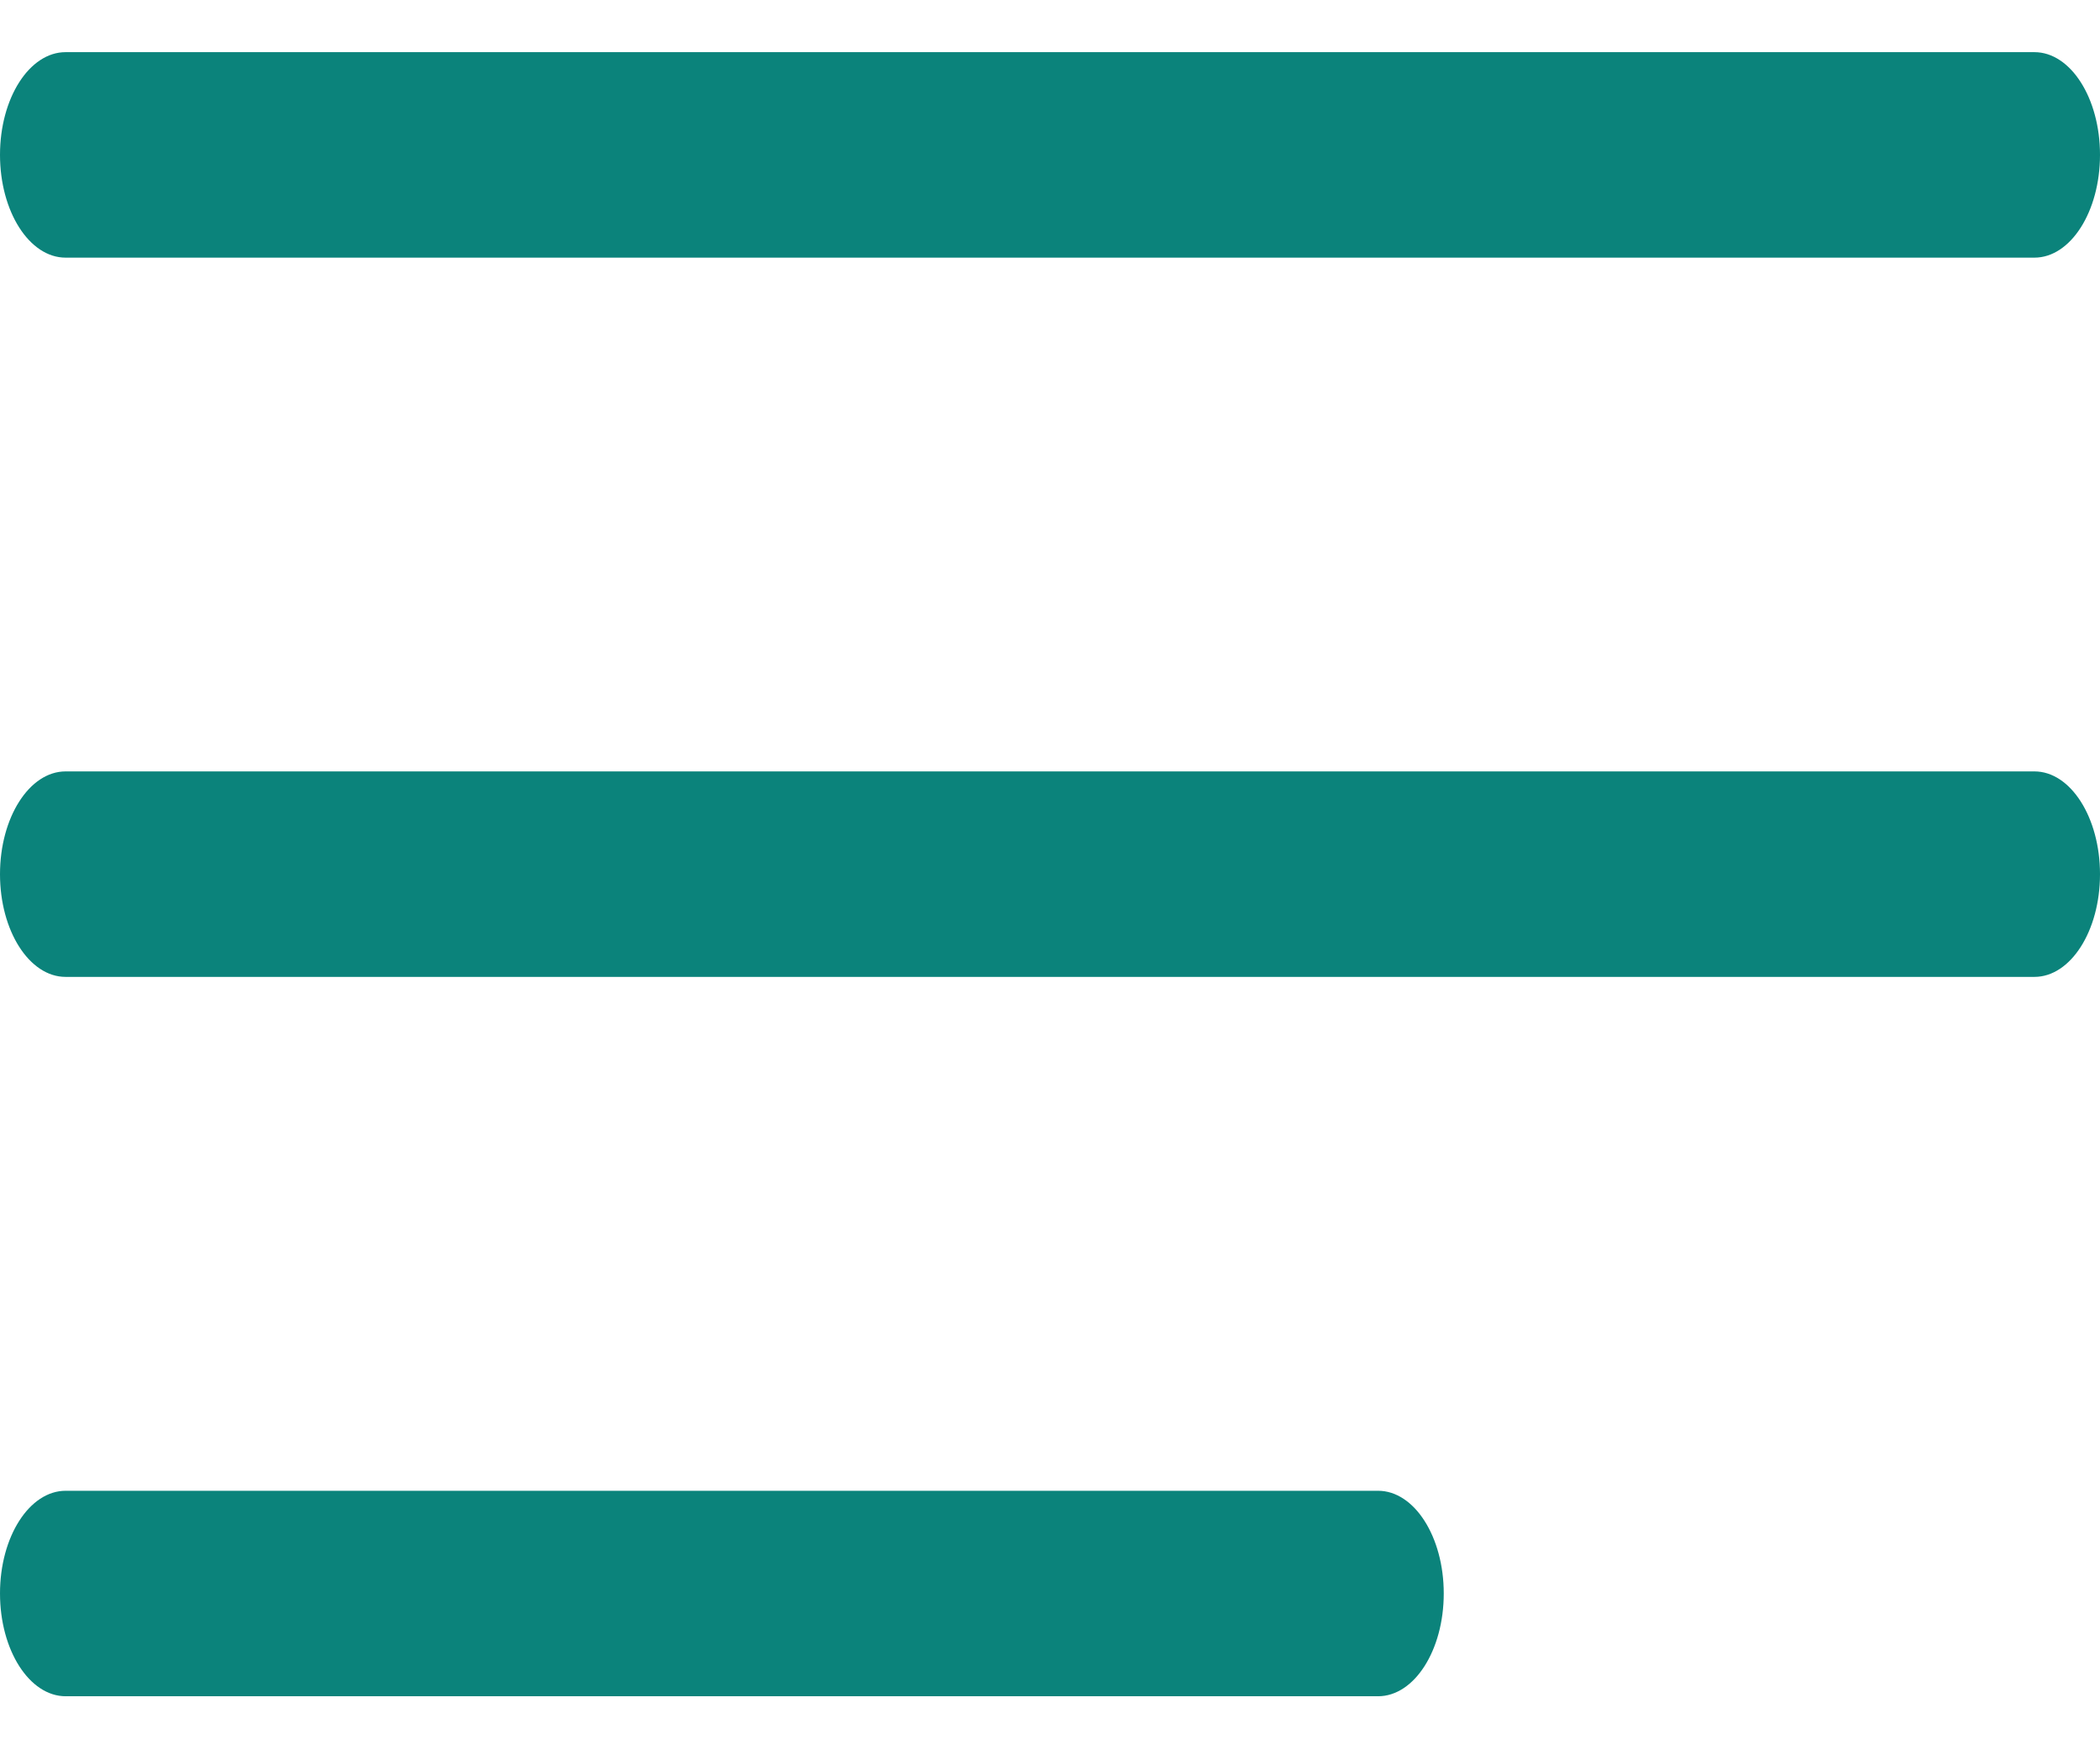 <svg width="18" height="15" viewBox="0 0 18 15" fill="none" xmlns="http://www.w3.org/2000/svg">
<path d="M17.438 2.208H0.562C0.252 2.208 0 1.813 0 1.327C0 0.841 0.252 0.447 0.562 0.447H17.438C17.748 0.447 18 0.841 18 1.327C18 1.813 17.748 2.208 17.438 2.208Z" fill="#0B837B"/>
<path d="M0.562 6.611H17.438C17.748 6.611 18 7.006 18 7.492C18 7.978 17.748 8.372 17.438 8.372H0.562C0.252 8.372 0 7.978 0 7.492C0 7.006 0.252 6.611 0.562 6.611Z" fill="#0B837B"/>
<path d="M0.563 12.776H11.812C12.123 12.776 12.375 13.17 12.375 13.656C12.375 14.143 12.123 14.537 11.812 14.537H0.563C0.252 14.537 1.52588e-05 14.142 1.52588e-05 13.656C-3.14713e-05 13.17 0.252 12.776 0.563 12.776Z" fill="#0B837B"/>
</svg>
